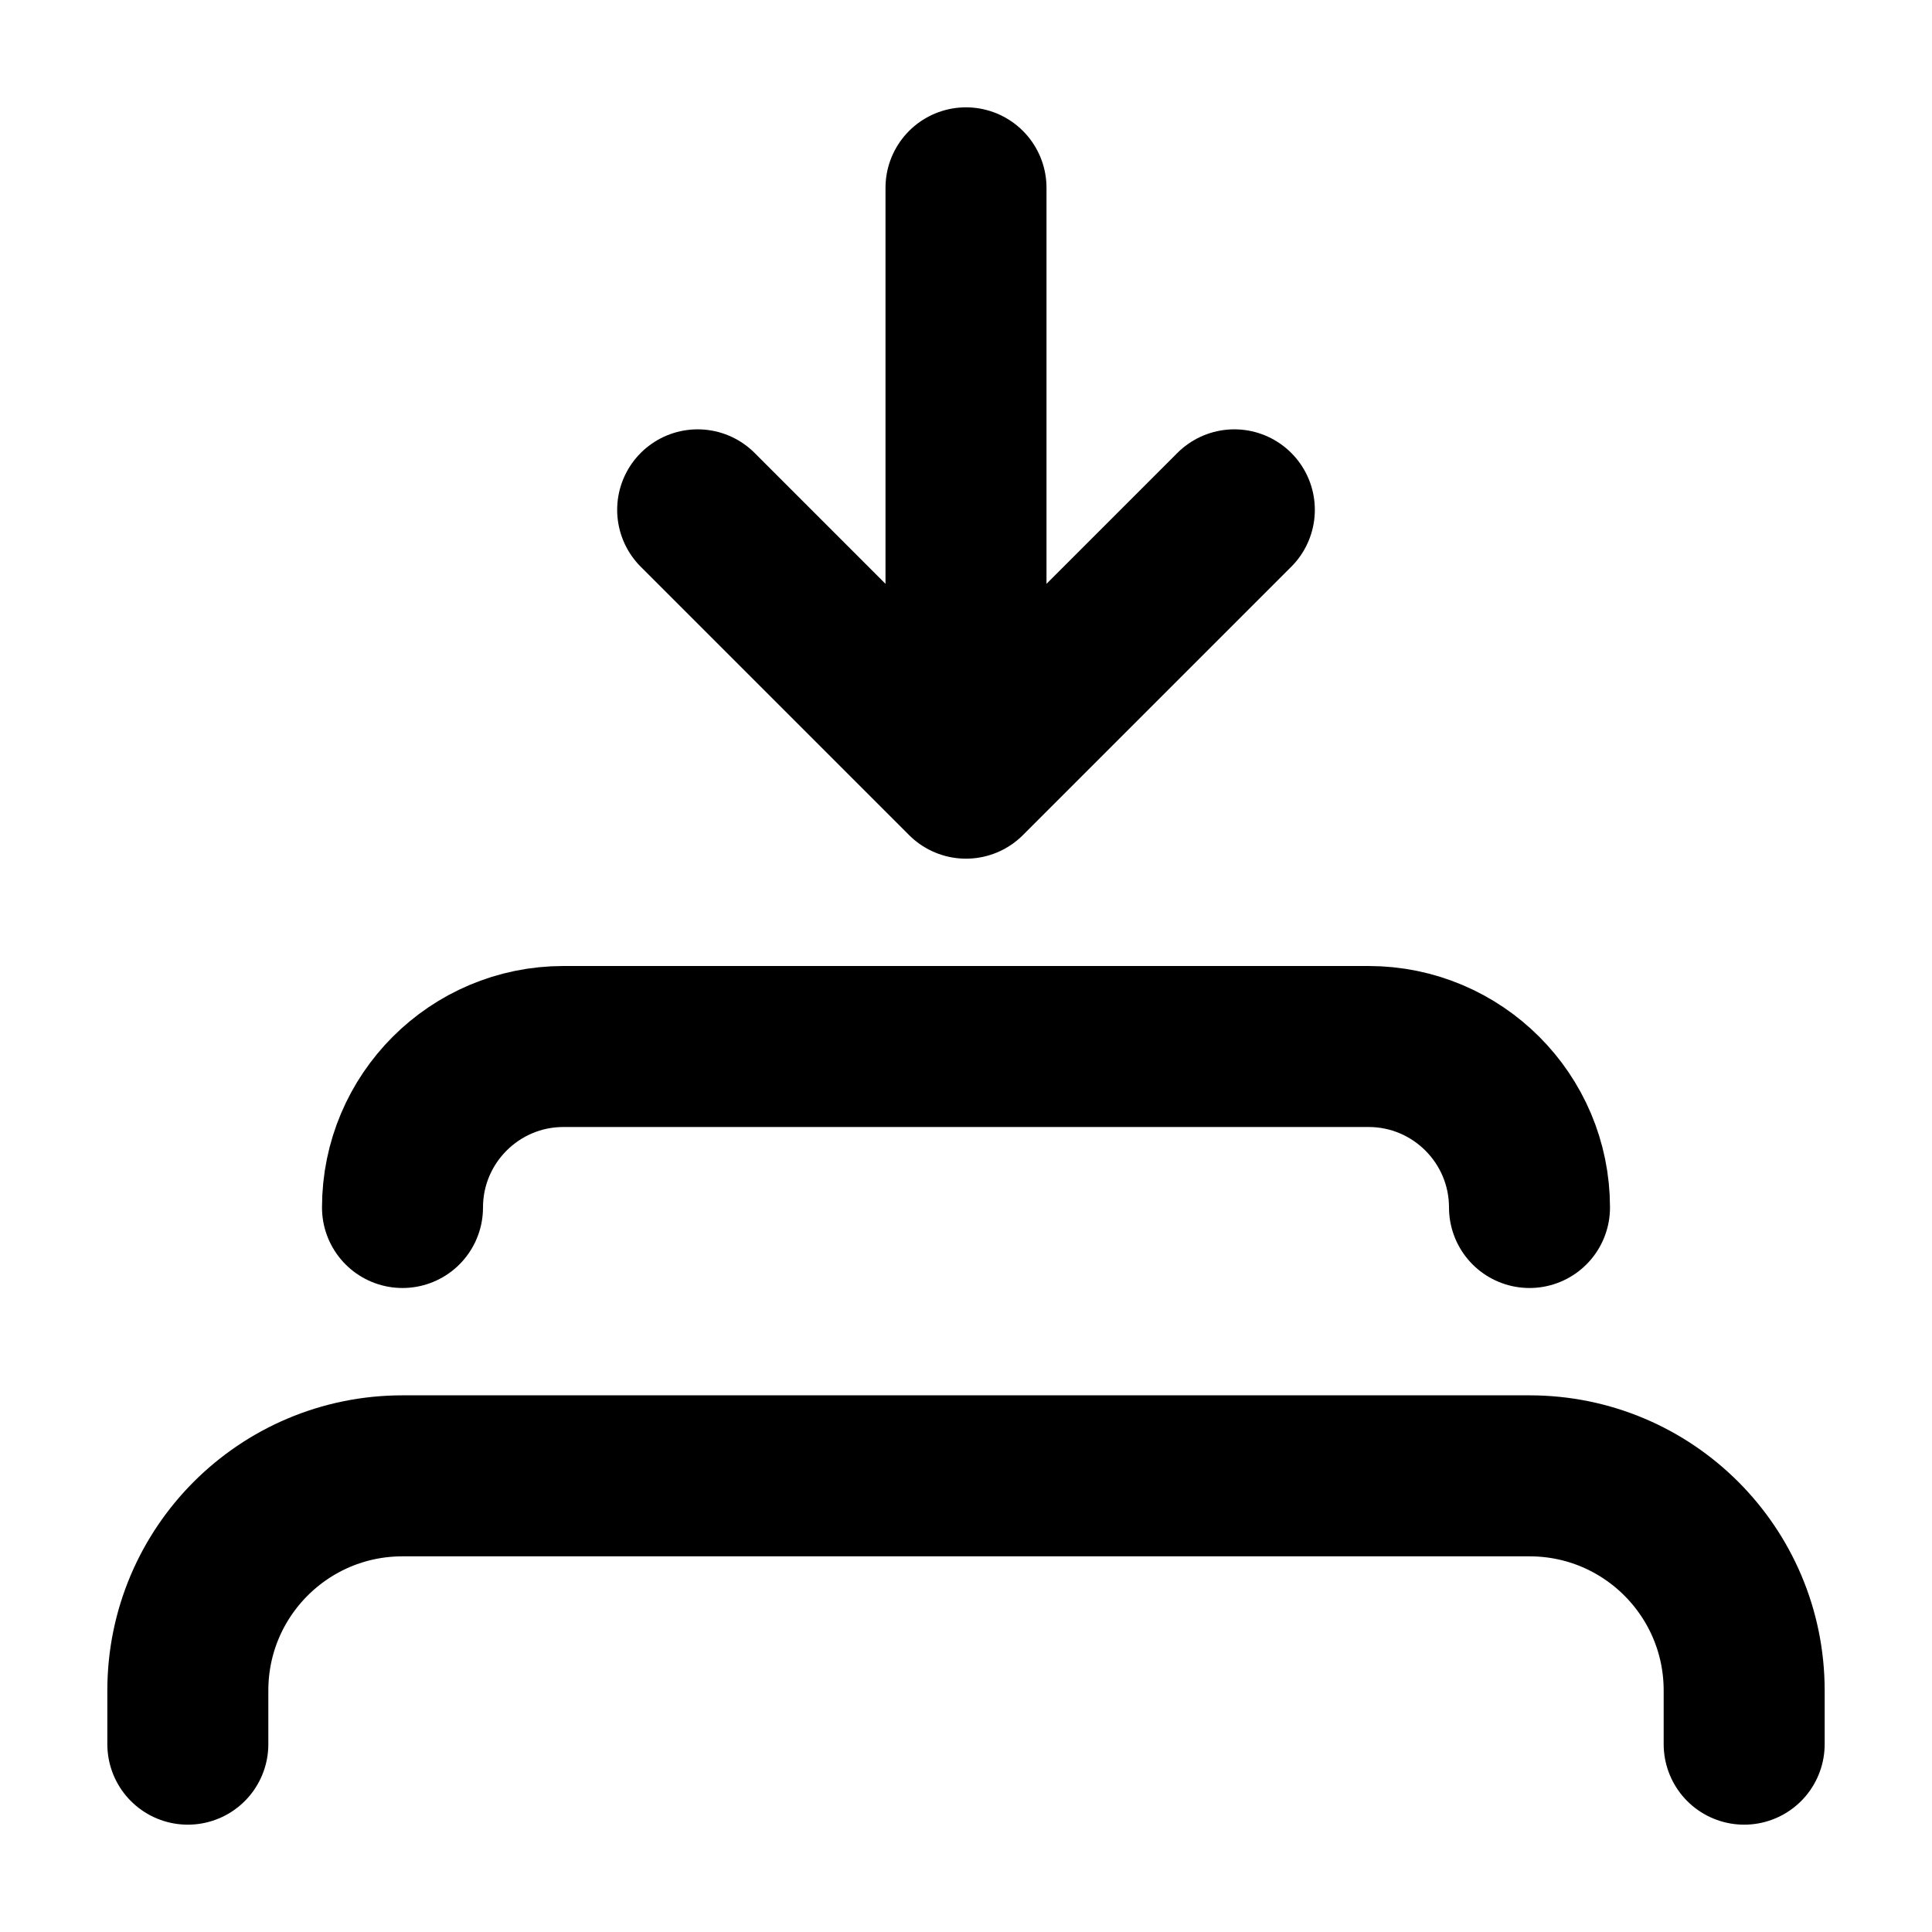 <svg xmlns="http://www.w3.org/2000/svg" height="18" width="18" viewBox="0 0 18 18"><g stroke-linecap="round" stroke-width="1.5" fill="none" stroke="currentColor" stroke-linejoin="round" class="nc-icon-wrapper"><path d="M1.75,16.25v-.5c0-1.105,.895-2,2-2H14.25c1.105,0,2,.895,2,2v.5"></path><path d="M3.75,11.25c0-.828,.672-1.5,1.5-1.5h7.5c.828,0,1.5,.672,1.5,1.5"></path><polyline points="11.5 4.75 9 7.25 6.5 4.75" data-color="color-2"></polyline><line x1="9" y1="7" x2="9" y2="1.75" data-color="color-2"></line></g></svg>
